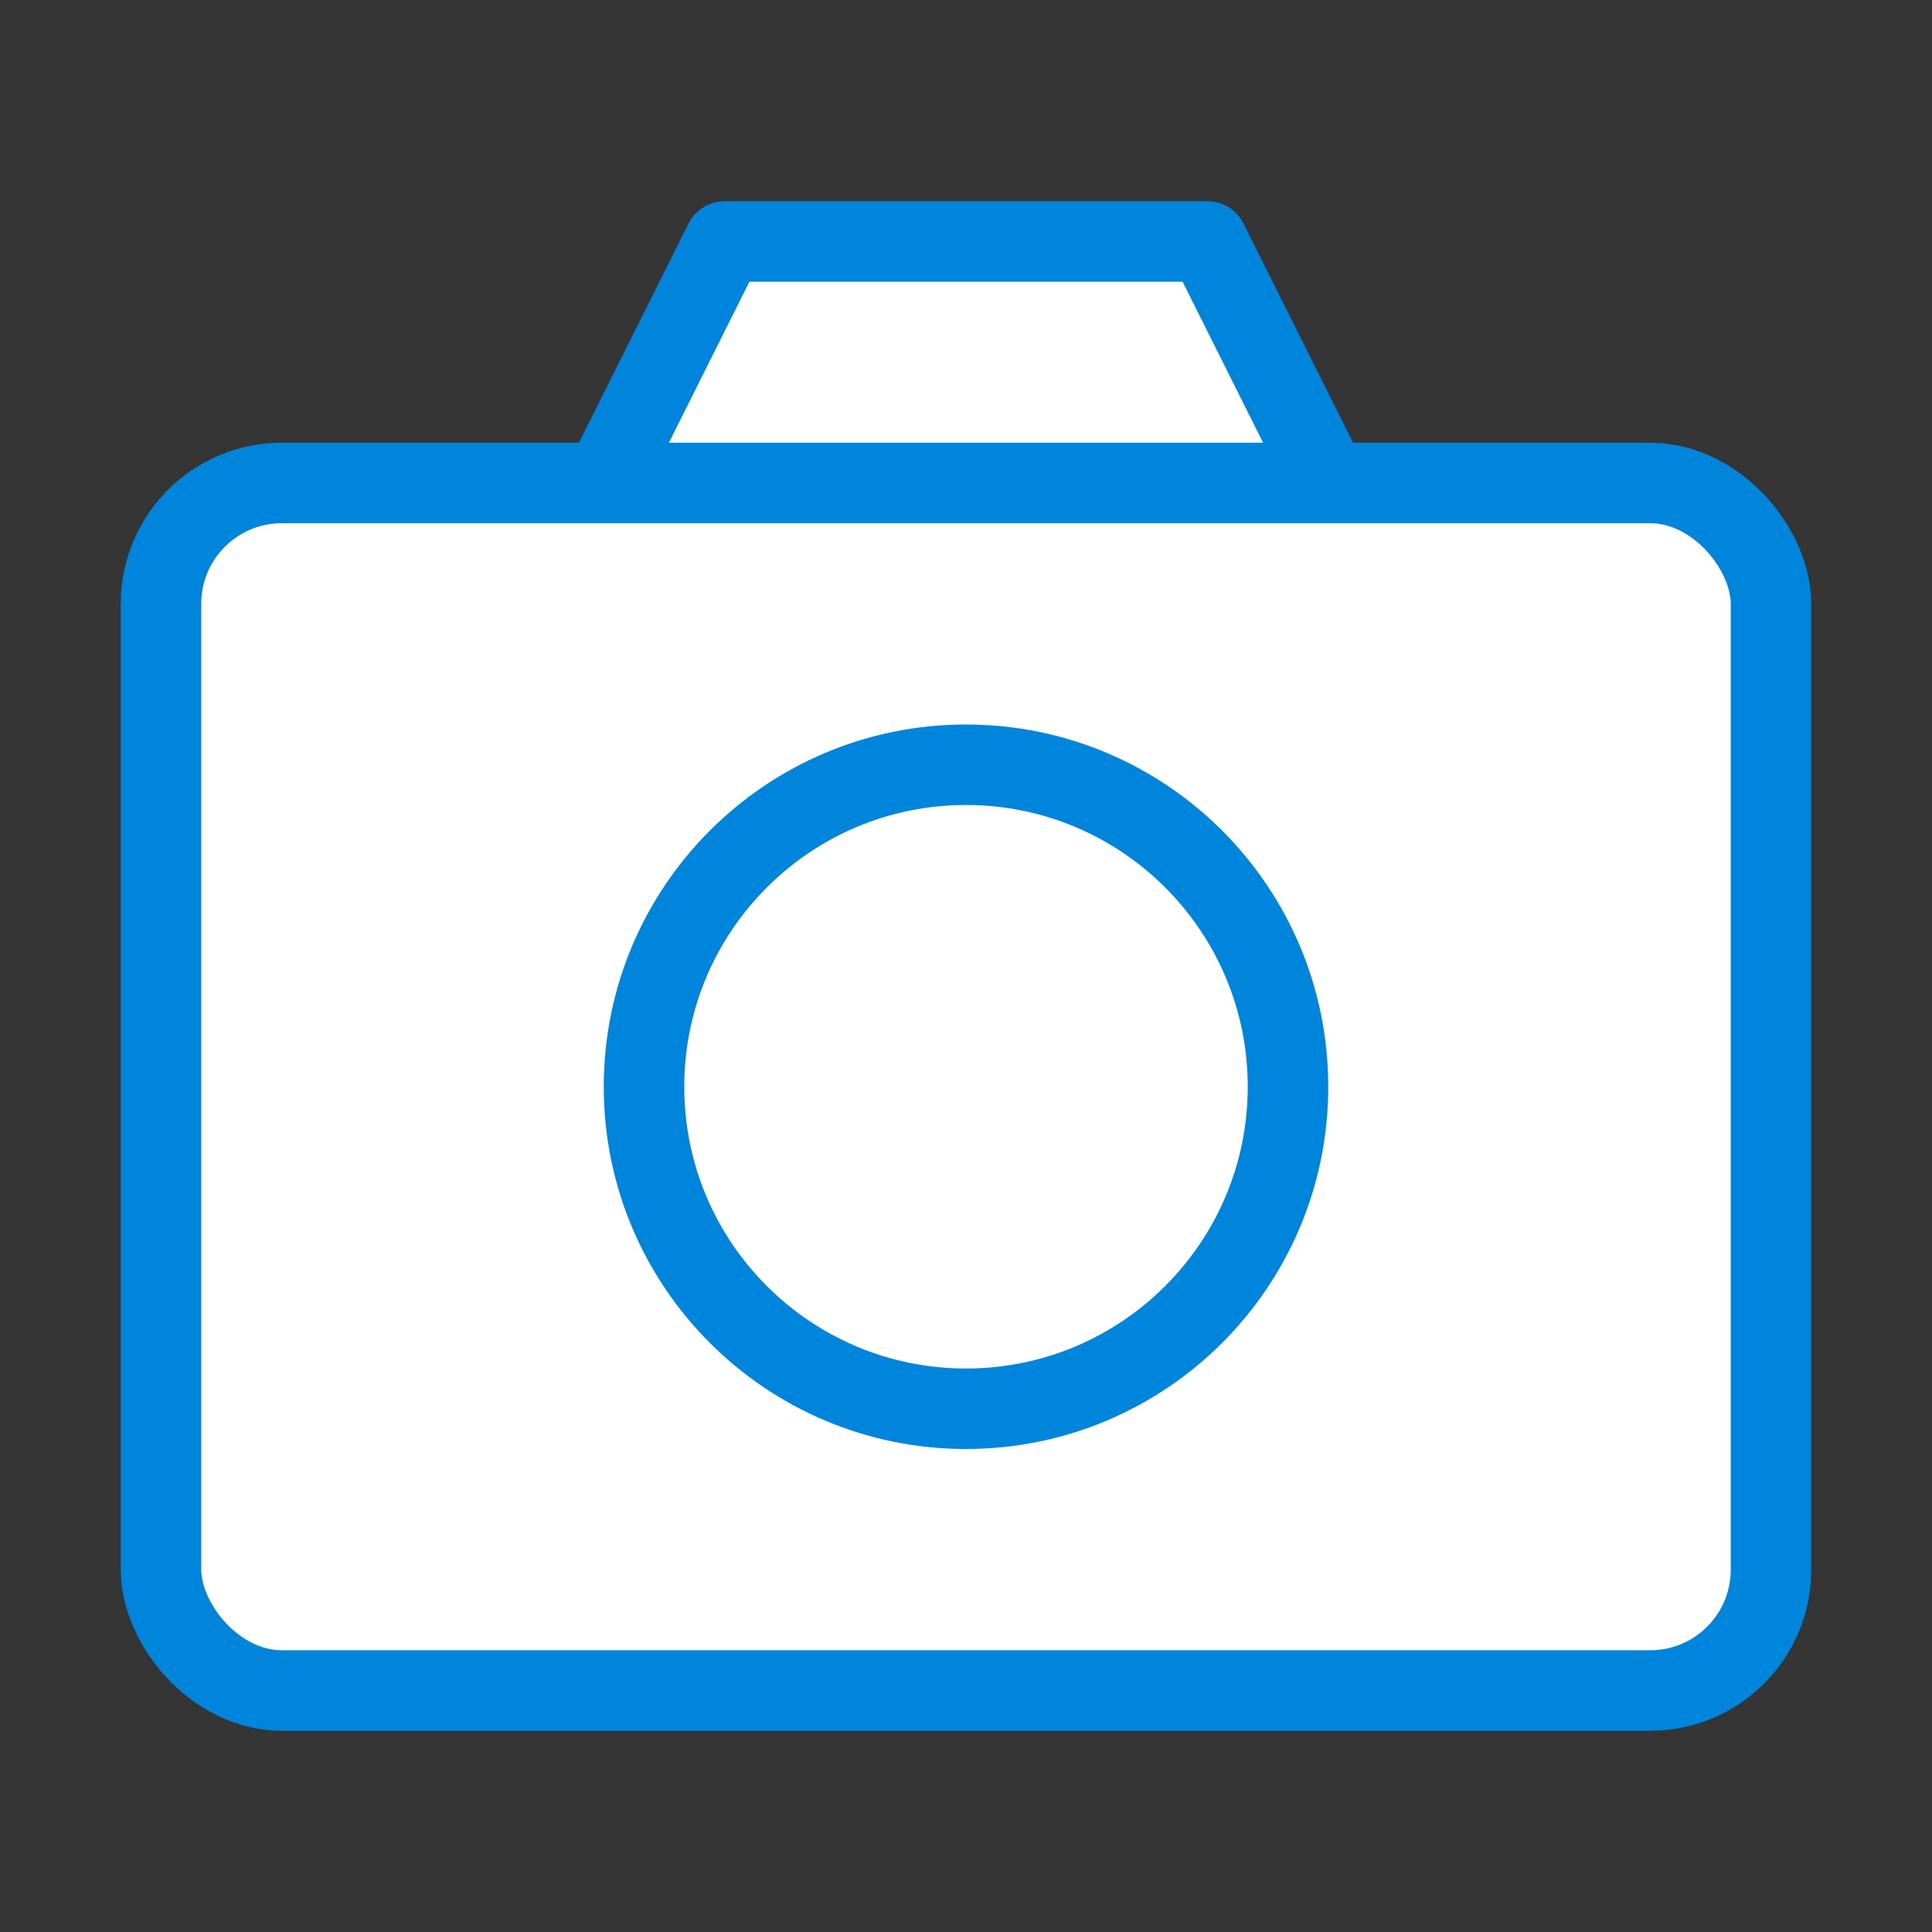 <?xml version="1.0" encoding="UTF-8"?><svg width="48" height="48" viewBox="0 0 48 48" fill="none" xmlns="http://www.w3.org/2000/svg"><rect x="0" y="0" width="48" height="48" fill="#333333" stroke="none"/><rect width="48" height="48" fill="white" fill-opacity="0.01"/><path d="M15 12L18 6H30L33 12H15Z" fill="#ffffff" stroke="#0085dd" stroke-width="2" stroke-linejoin="round"/><rect x="4" y="12" width="40" height="30" rx="3" fill="#ffffff" stroke="#0085dd" stroke-width="2" stroke-linejoin="round"/><path d="M24 35C28.418 35 32 31.418 32 27C32 22.582 28.418 19 24 19C19.582 19 16 22.582 16 27C16 31.418 19.582 35 24 35Z" fill="#ffffff" stroke="#0085dd" stroke-width="2" stroke-linejoin="round"/></svg>